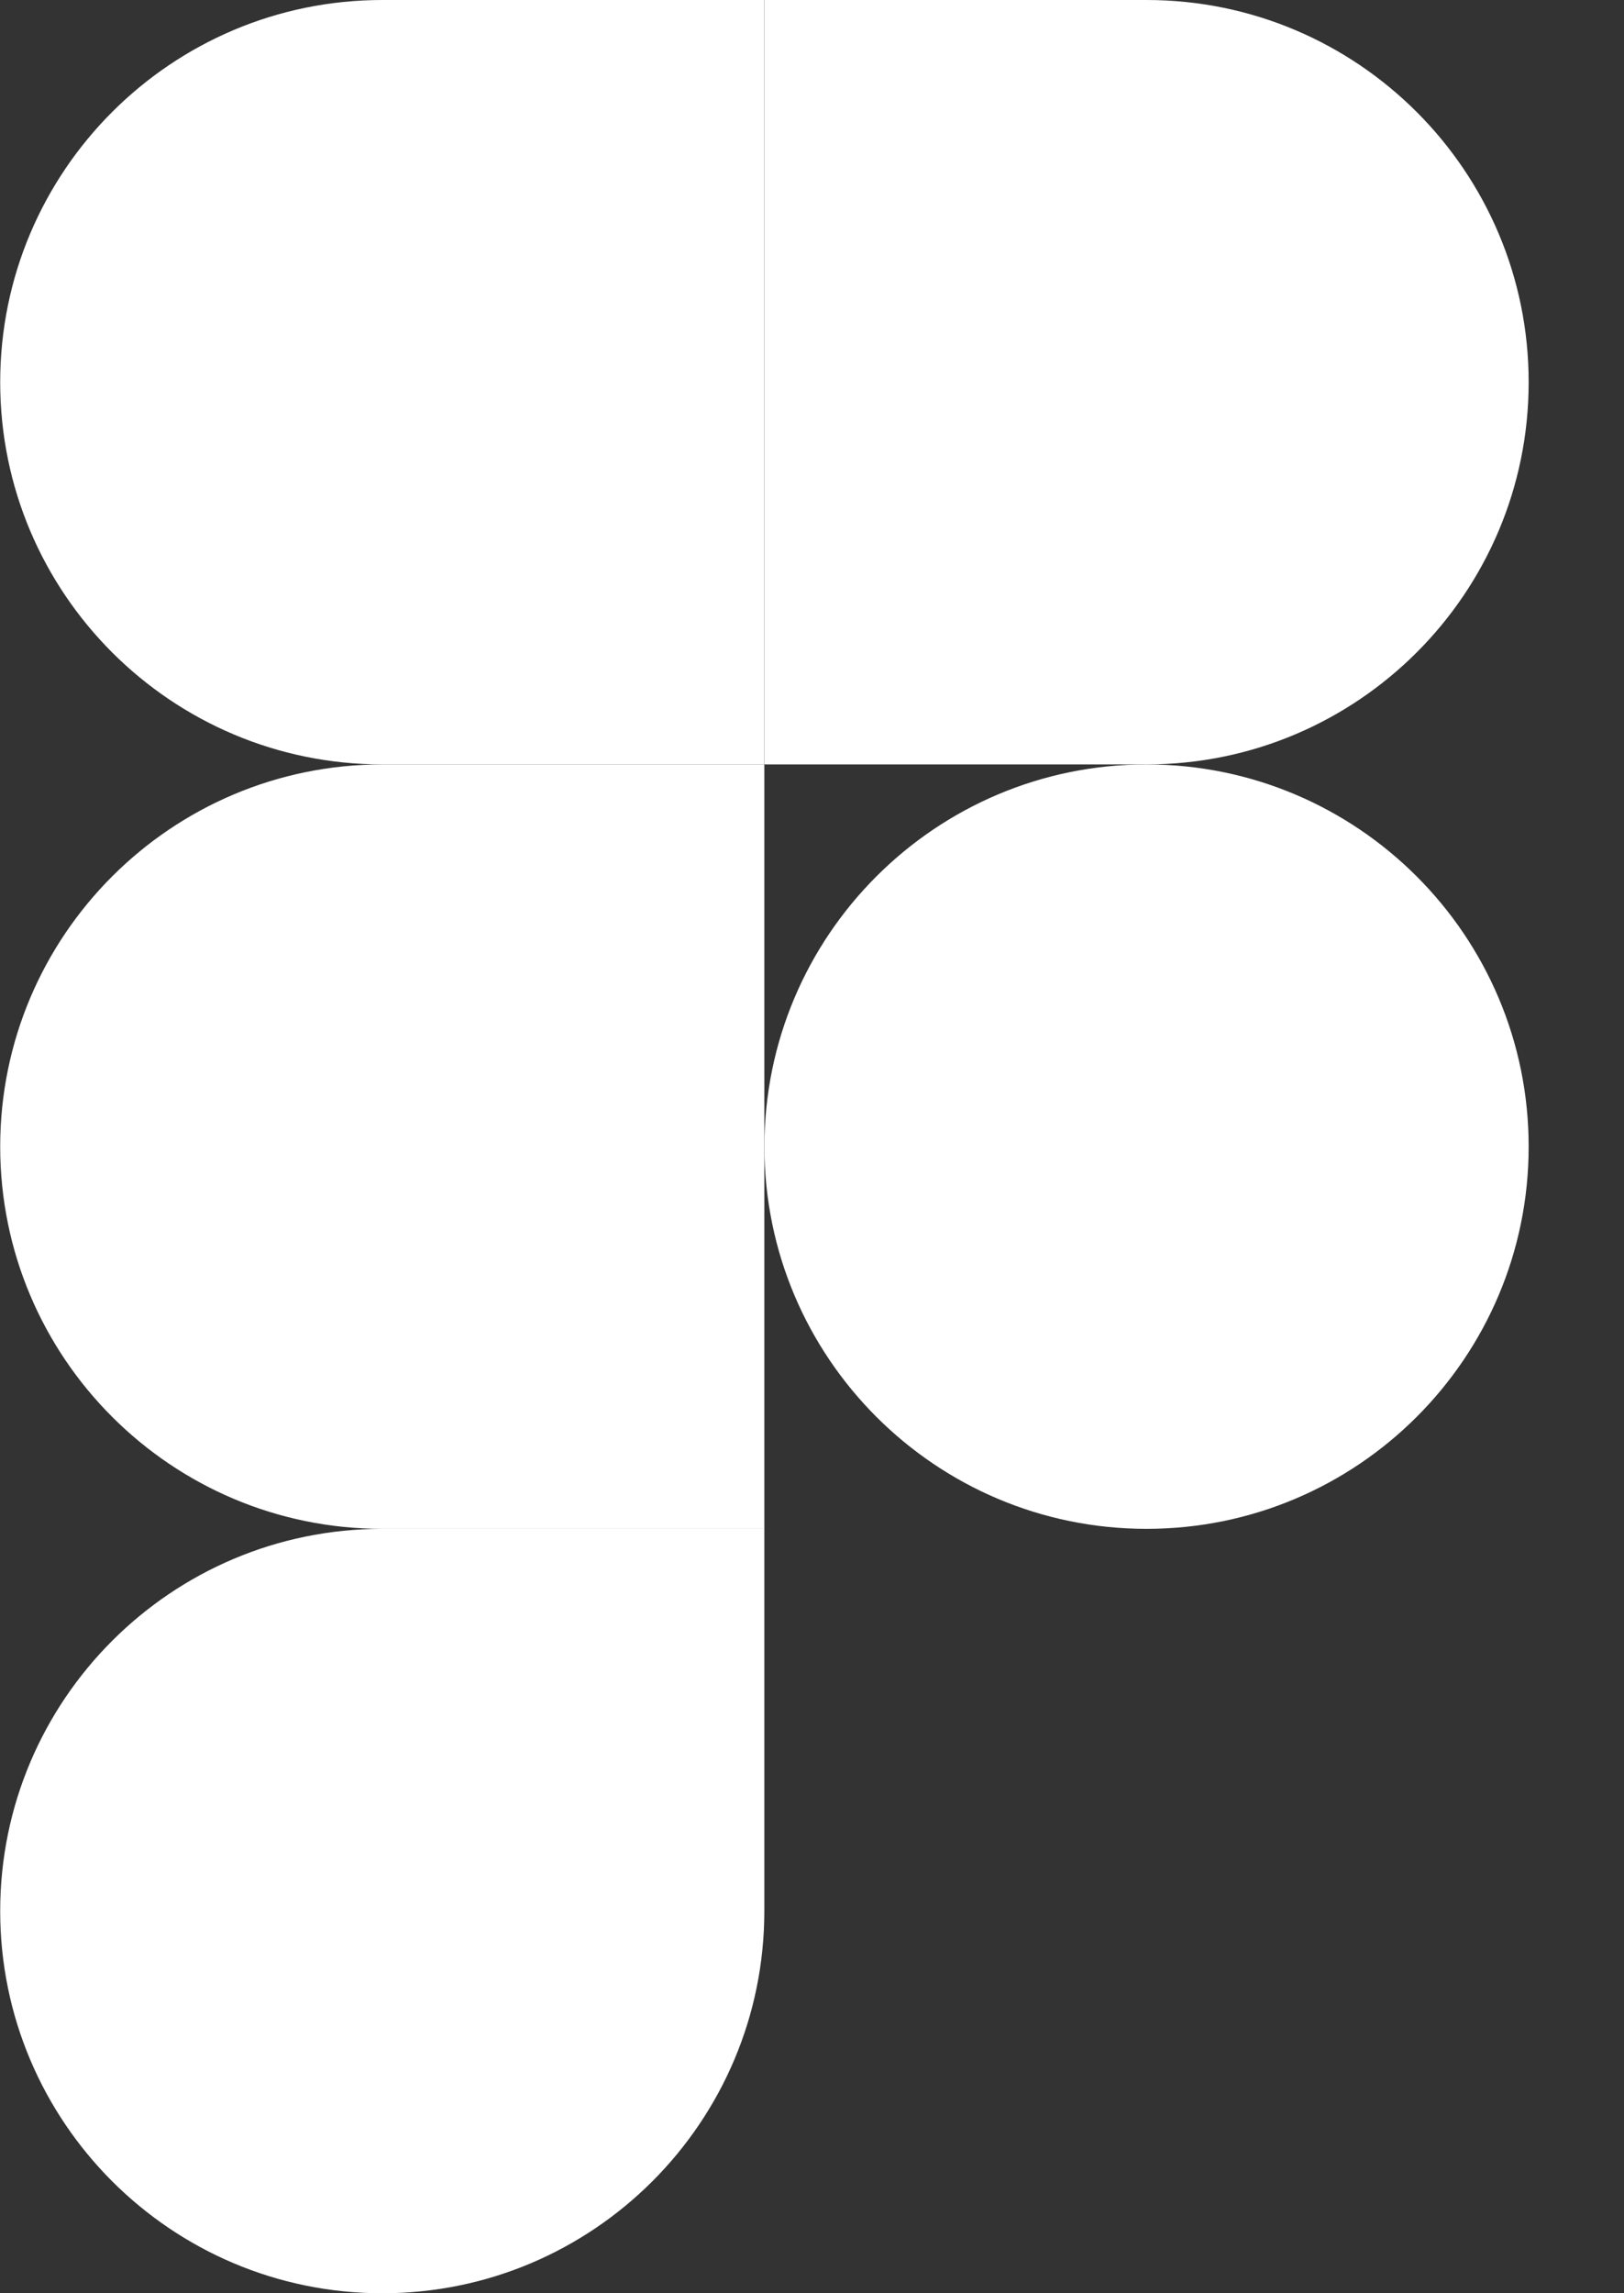 <svg width="17" height="24" viewBox="0 0 17 24" fill="none" xmlns="http://www.w3.org/2000/svg">
<rect x="0" y="0" width="17" height="24" fill="#333333" stroke="none"/>
<g clip-path="url(#clip0)">
<path d="M4.002 24C6.209 24 8.001 22.208 8.001 20V16H4.002C1.794 16 0.002 17.792 0.002 20C0.002 22.208 1.794 24 4.002 24Z" fill="white"/>
<path d="M0.002 12C0.002 9.792 1.794 8 4.002 8H8.001V16H4.002C1.794 16 0.002 14.208 0.002 12Z" fill="white"/>
<path d="M0.002 4C0.002 1.792 1.794 0 4.002 0H8.001V8H4.002C1.794 8 0.002 6.208 0.002 4Z" fill="white"/>
<path d="M8.002 0H12.002C14.21 0 16.002 1.792 16.002 4C16.002 6.208 14.21 8 12.002 8H8.002V0Z" fill="white"/>
<path d="M16.002 12C16.002 14.208 14.21 16 12.002 16C9.794 16 8.002 14.208 8.002 12C8.002 9.792 9.794 8 12.002 8C14.21 8 16.002 9.792 16.002 12Z" fill="white"/>
</g>
<defs>
<clipPath id="clip0">
<rect width="16.003" height="24" fill="white"/>
</clipPath>
</defs>
</svg>
